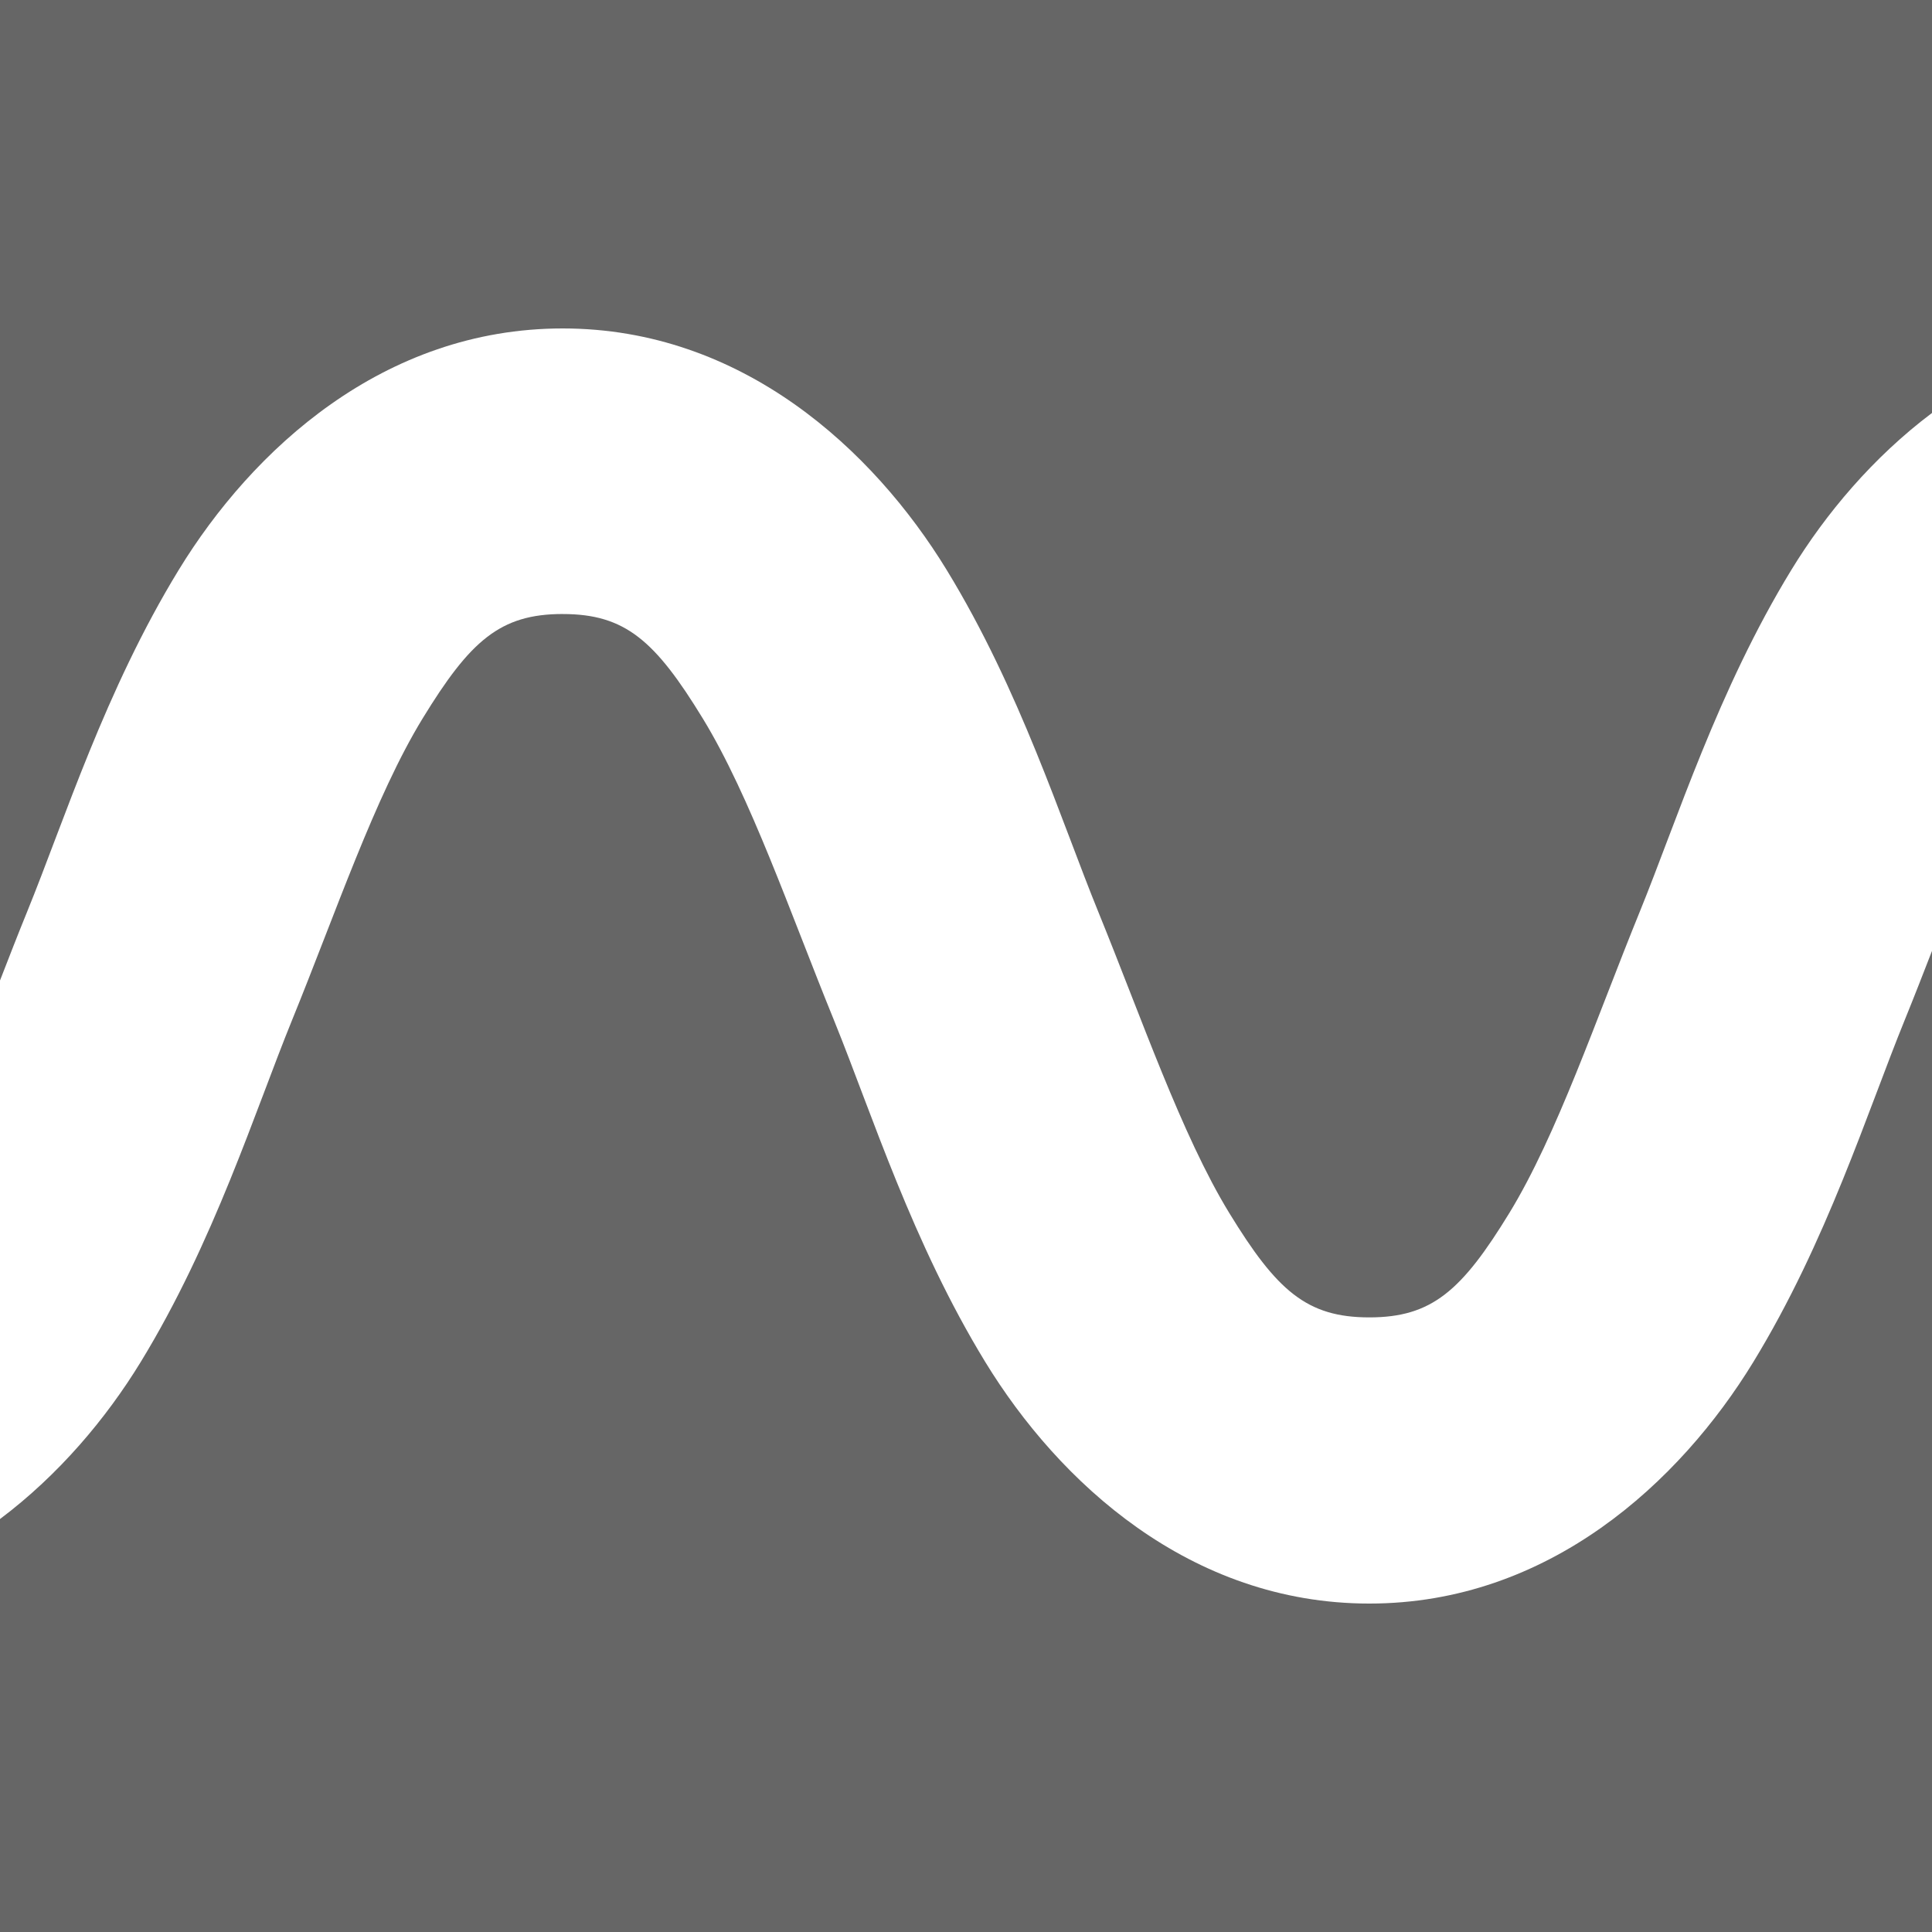 <?xml version="1.0" encoding="UTF-8" standalone="no"?>
<!-- Created with Inkscape (http://www.inkscape.org/) -->

<svg
   xmlns:dc="http://purl.org/dc/elements/1.1/"
   xmlns:cc="http://creativecommons.org/ns#"
   xmlns:rdf="http://www.w3.org/1999/02/22-rdf-syntax-ns#"
   xmlns:svg="http://www.w3.org/2000/svg"
   xmlns="http://www.w3.org/2000/svg"
   xmlns:sodipodi="http://sodipodi.sourceforge.net/DTD/sodipodi-0.dtd"
   xmlns:inkscape="http://www.inkscape.org/namespaces/inkscape"
   width="100"
   height="100"
   id="svg3060"
   version="1.1"
   inkscape:version="0.48.4 r9939"
   sodipodi:docname="tri.svg">
  <defs
     id="defs3062" />
  <sodipodi:namedview
     id="base"
     pagecolor="#ffffff"
     bordercolor="#666666"
     borderopacity="1.0"
     inkscape:pageopacity="0.0"
     inkscape:pageshadow="2"
     inkscape:zoom="1.979899"
     inkscape:cx="68.39651"
     inkscape:cy="44.837726"
     inkscape:document-units="px"
     inkscape:current-layer="layer1"
     showgrid="false"
     fit-margin-top="0"
     fit-margin-left="0"
     fit-margin-right="0"
     fit-margin-bottom="0"
     inkscape:window-width="678"
     inkscape:window-height="454"
     inkscape:window-x="26"
     inkscape:window-y="26"
     inkscape:window-maximized="0"
     inkscape:snap-page="true"
     inkscape:snap-bbox="true" />
  <g
     inkscape:label="レイヤー 1"
     inkscape:groupmode="layer"
     id="layer1"
     transform="translate(-358.571,-162.362)">
    <path
       inkscape:connector-curvature="0"
       style="fill:#666666;stroke:none"
       d="m 358.571,162.362 0,50.75 c 0.465,-1.197 0.928,-2.389 1.406,-3.562 1.924,-4.722 4.046,-11.475 7.844,-17.688 3.798,-6.213 10.59,-12.5 19.875,-12.5 9.285,0 16.077,6.287 19.875,12.5 3.798,6.213 5.92,12.966 7.844,17.688 2.249,5.52 4.319,11.565 6.781,15.594 2.463,4.029 4.015,5.406 7.25,5.406 3.235,0 4.787,-1.378 7.25,-5.406 2.463,-4.029 4.501,-10.074 6.75,-15.594 1.924,-4.722 4.046,-11.475 7.844,-17.688 1.782,-2.915 4.232,-5.834 7.281,-8.125 l 0,-21.375 -100,0 z m 29.125,31.781 c -3.235,0 -4.787,1.378 -7.25,5.406 -2.463,4.029 -4.501,10.074 -6.75,15.594 -1.924,4.722 -4.046,11.506 -7.844,17.719 -1.782,2.915 -4.232,5.834 -7.281,8.125 l 0,21.375 100,0 0,-50.781 c -0.465,1.197 -0.928,2.389 -1.406,3.562 -1.924,4.722 -4.046,11.506 -7.844,17.719 -3.798,6.213 -10.59,12.5 -19.875,12.5 -9.285,-1e-5 -16.077,-6.287 -19.875,-12.5 -3.762,-6.154 -5.871,-12.847 -7.781,-17.562 l -0.062,-0.156 c -2.249,-5.52 -4.319,-11.565 -6.781,-15.594 -2.463,-4.029 -4.015,-5.406 -7.25,-5.406 z"
       id="rect3036" />
  </g>
</svg>
